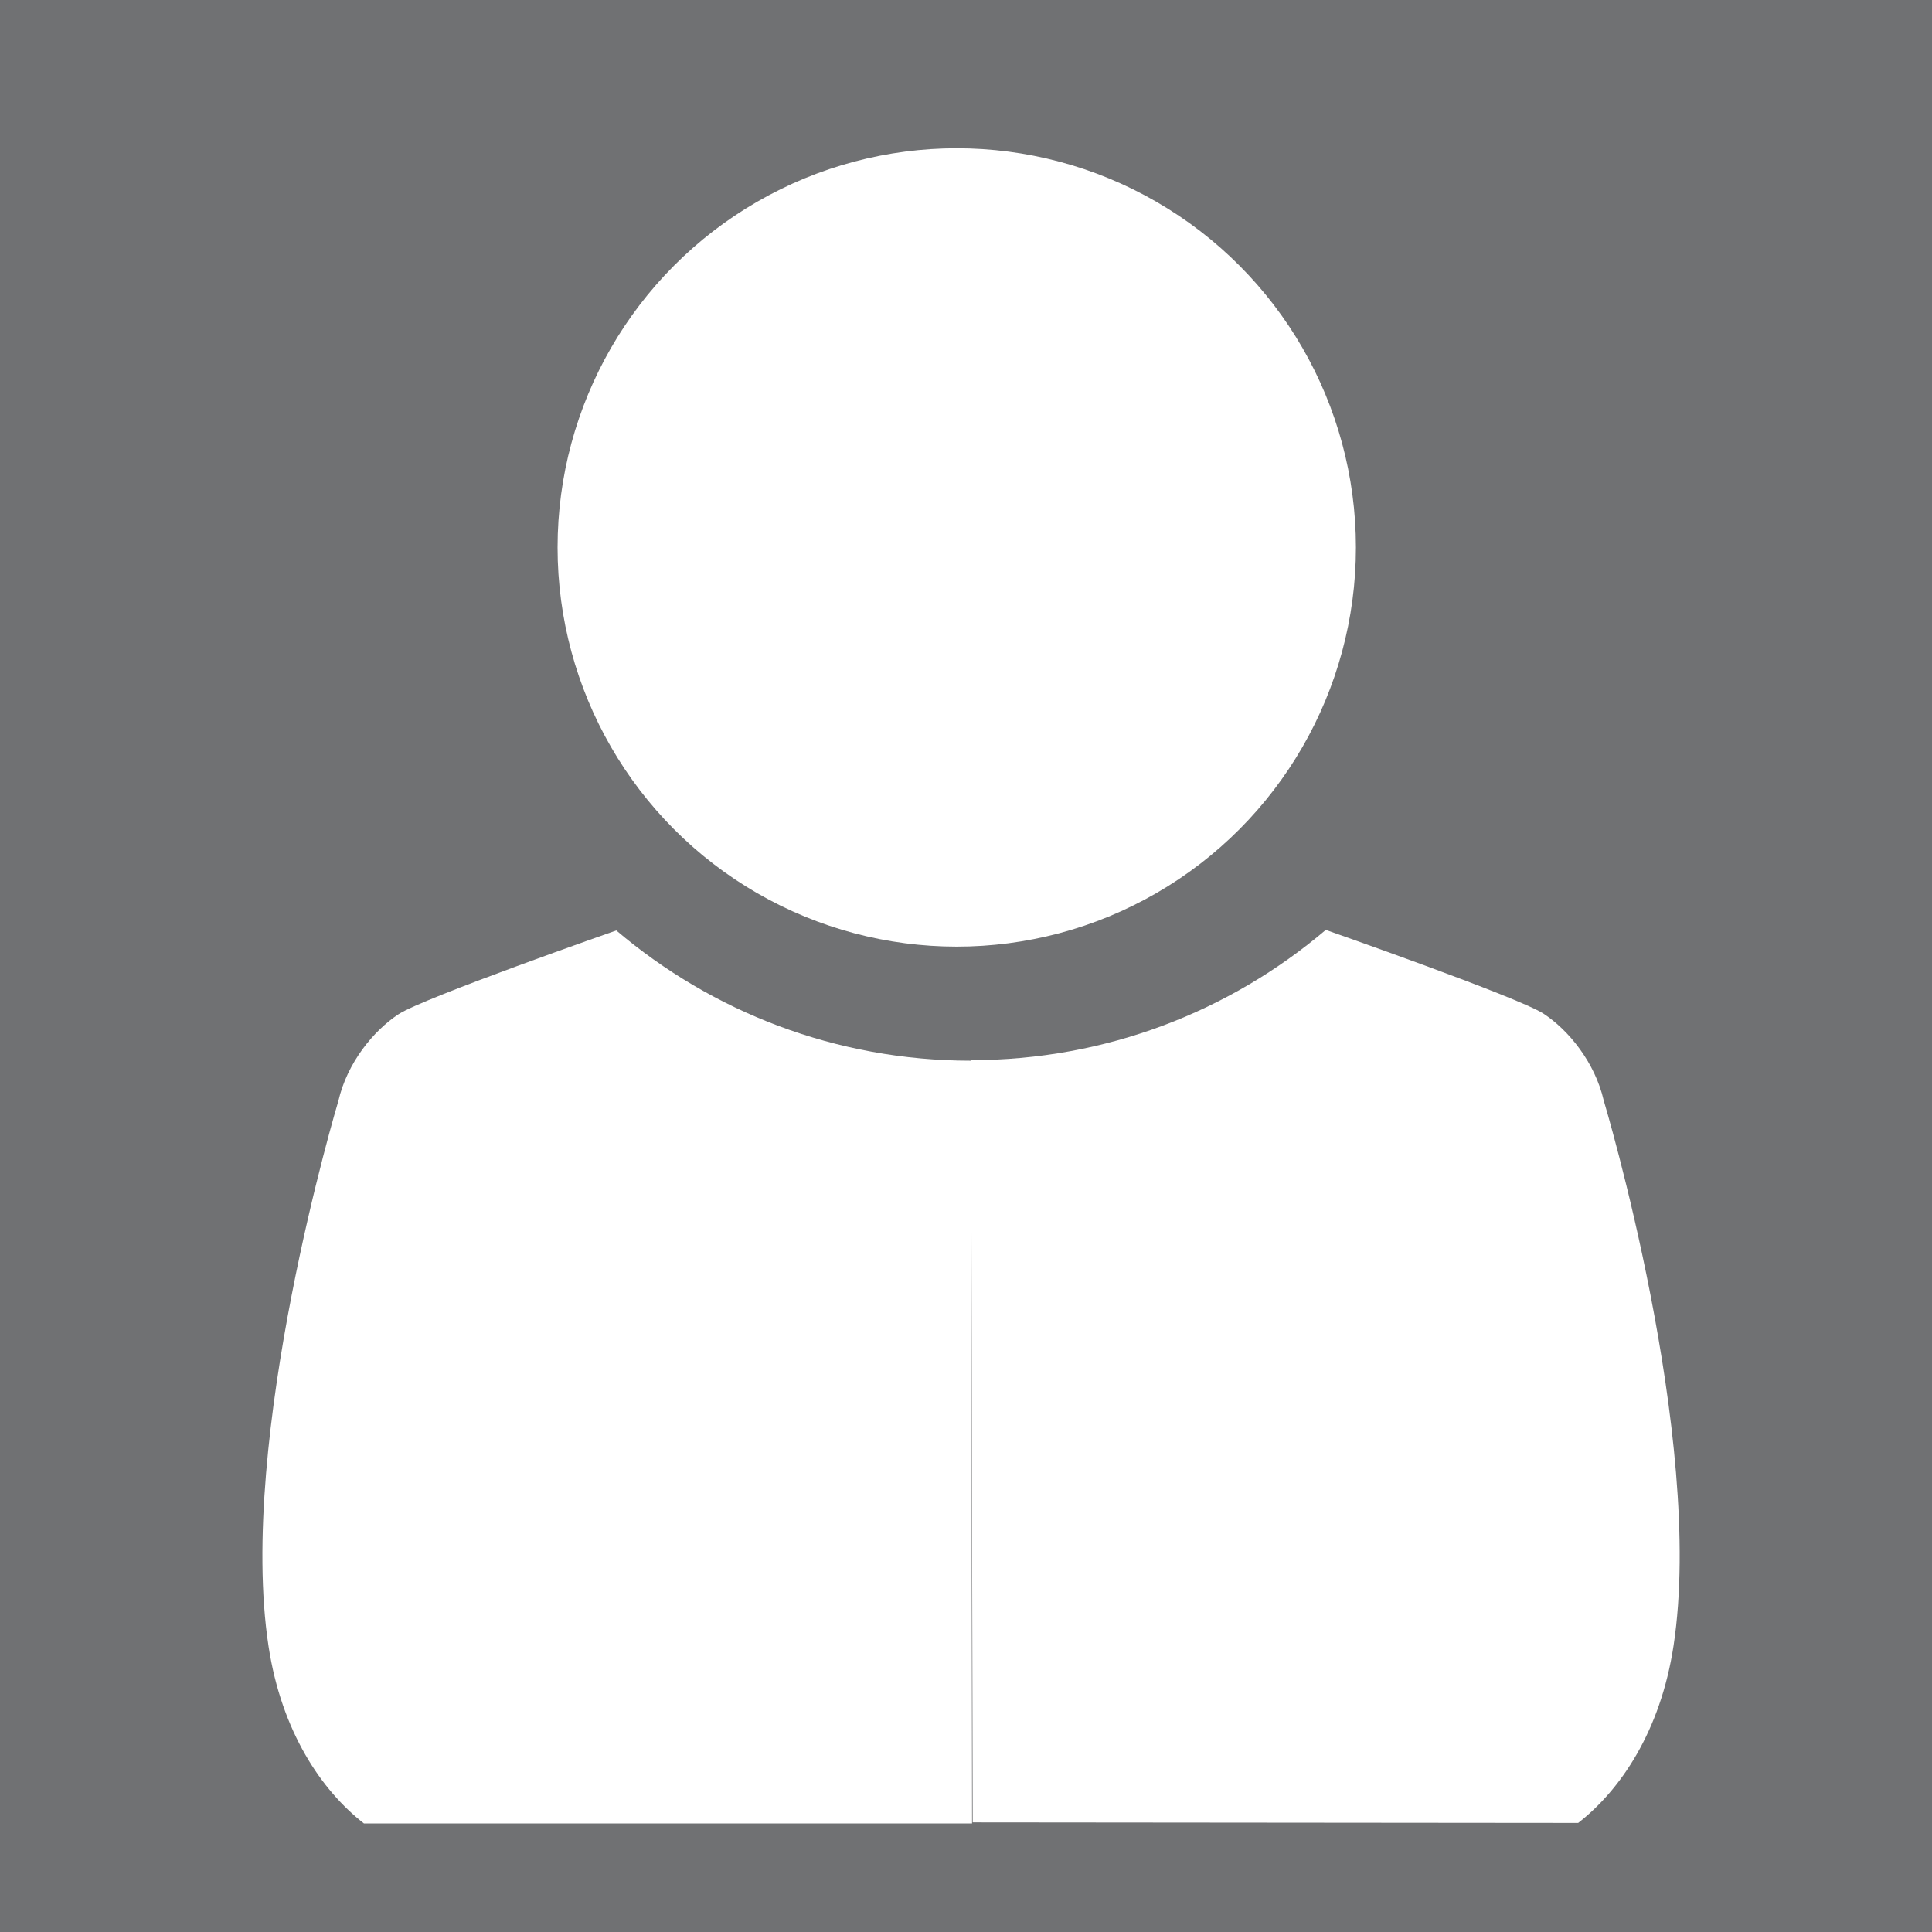 <?xml version="1.0" encoding="utf-8"?>
<!-- Generator: Adobe Illustrator 14.0.0, SVG Export Plug-In . SVG Version: 6.00 Build 43363)  -->
<!DOCTYPE svg PUBLIC "-//W3C//DTD SVG 1.1//EN" "http://www.w3.org/Graphics/SVG/1.1/DTD/svg11.dtd">
<svg version="1.1" id="Calque_1" xmlns="http://www.w3.org/2000/svg" xmlns:xlink="http://www.w3.org/1999/xlink" x="0px" y="0px"
	 width="70.871px" height="70.871px" viewBox="0 0 70.871 70.871" enable-background="new 0 0 70.871 70.871" xml:space="preserve">
<rect x="-0.063" y="-0.125" fill="#707173" width="71.12" height="71.123"/>
<g>
	<circle fill="#FFFFFF" cx="35.096" cy="20.082" r="14.643"/>
	<path fill="#FFFFFF" d="M35.62,38.909c-4.965,0-9.504-1.799-13.013-4.777c0,0-7.063,2.468-7.984,3.07
		c-0.92,0.602-1.889,1.784-2.211,3.186c0,0-3.725,12.381-2.561,20.003c0.479,3.134,1.947,5.292,3.499,6.498h22.308"/>
	<path fill="#FFFFFF" d="M35.674,66.842"/>
	<path fill="#FFFFFF" d="M35.62,38.889c4.964,0,9.504-1.799,13.013-4.777c0,0,7.065,2.469,7.985,3.07s1.888,1.785,2.211,3.186
		c0,0,3.725,12.382,2.561,20.004c-0.478,3.133-1.945,5.291-3.498,6.498l-22.21-0.02"/>
</g>
</svg>
